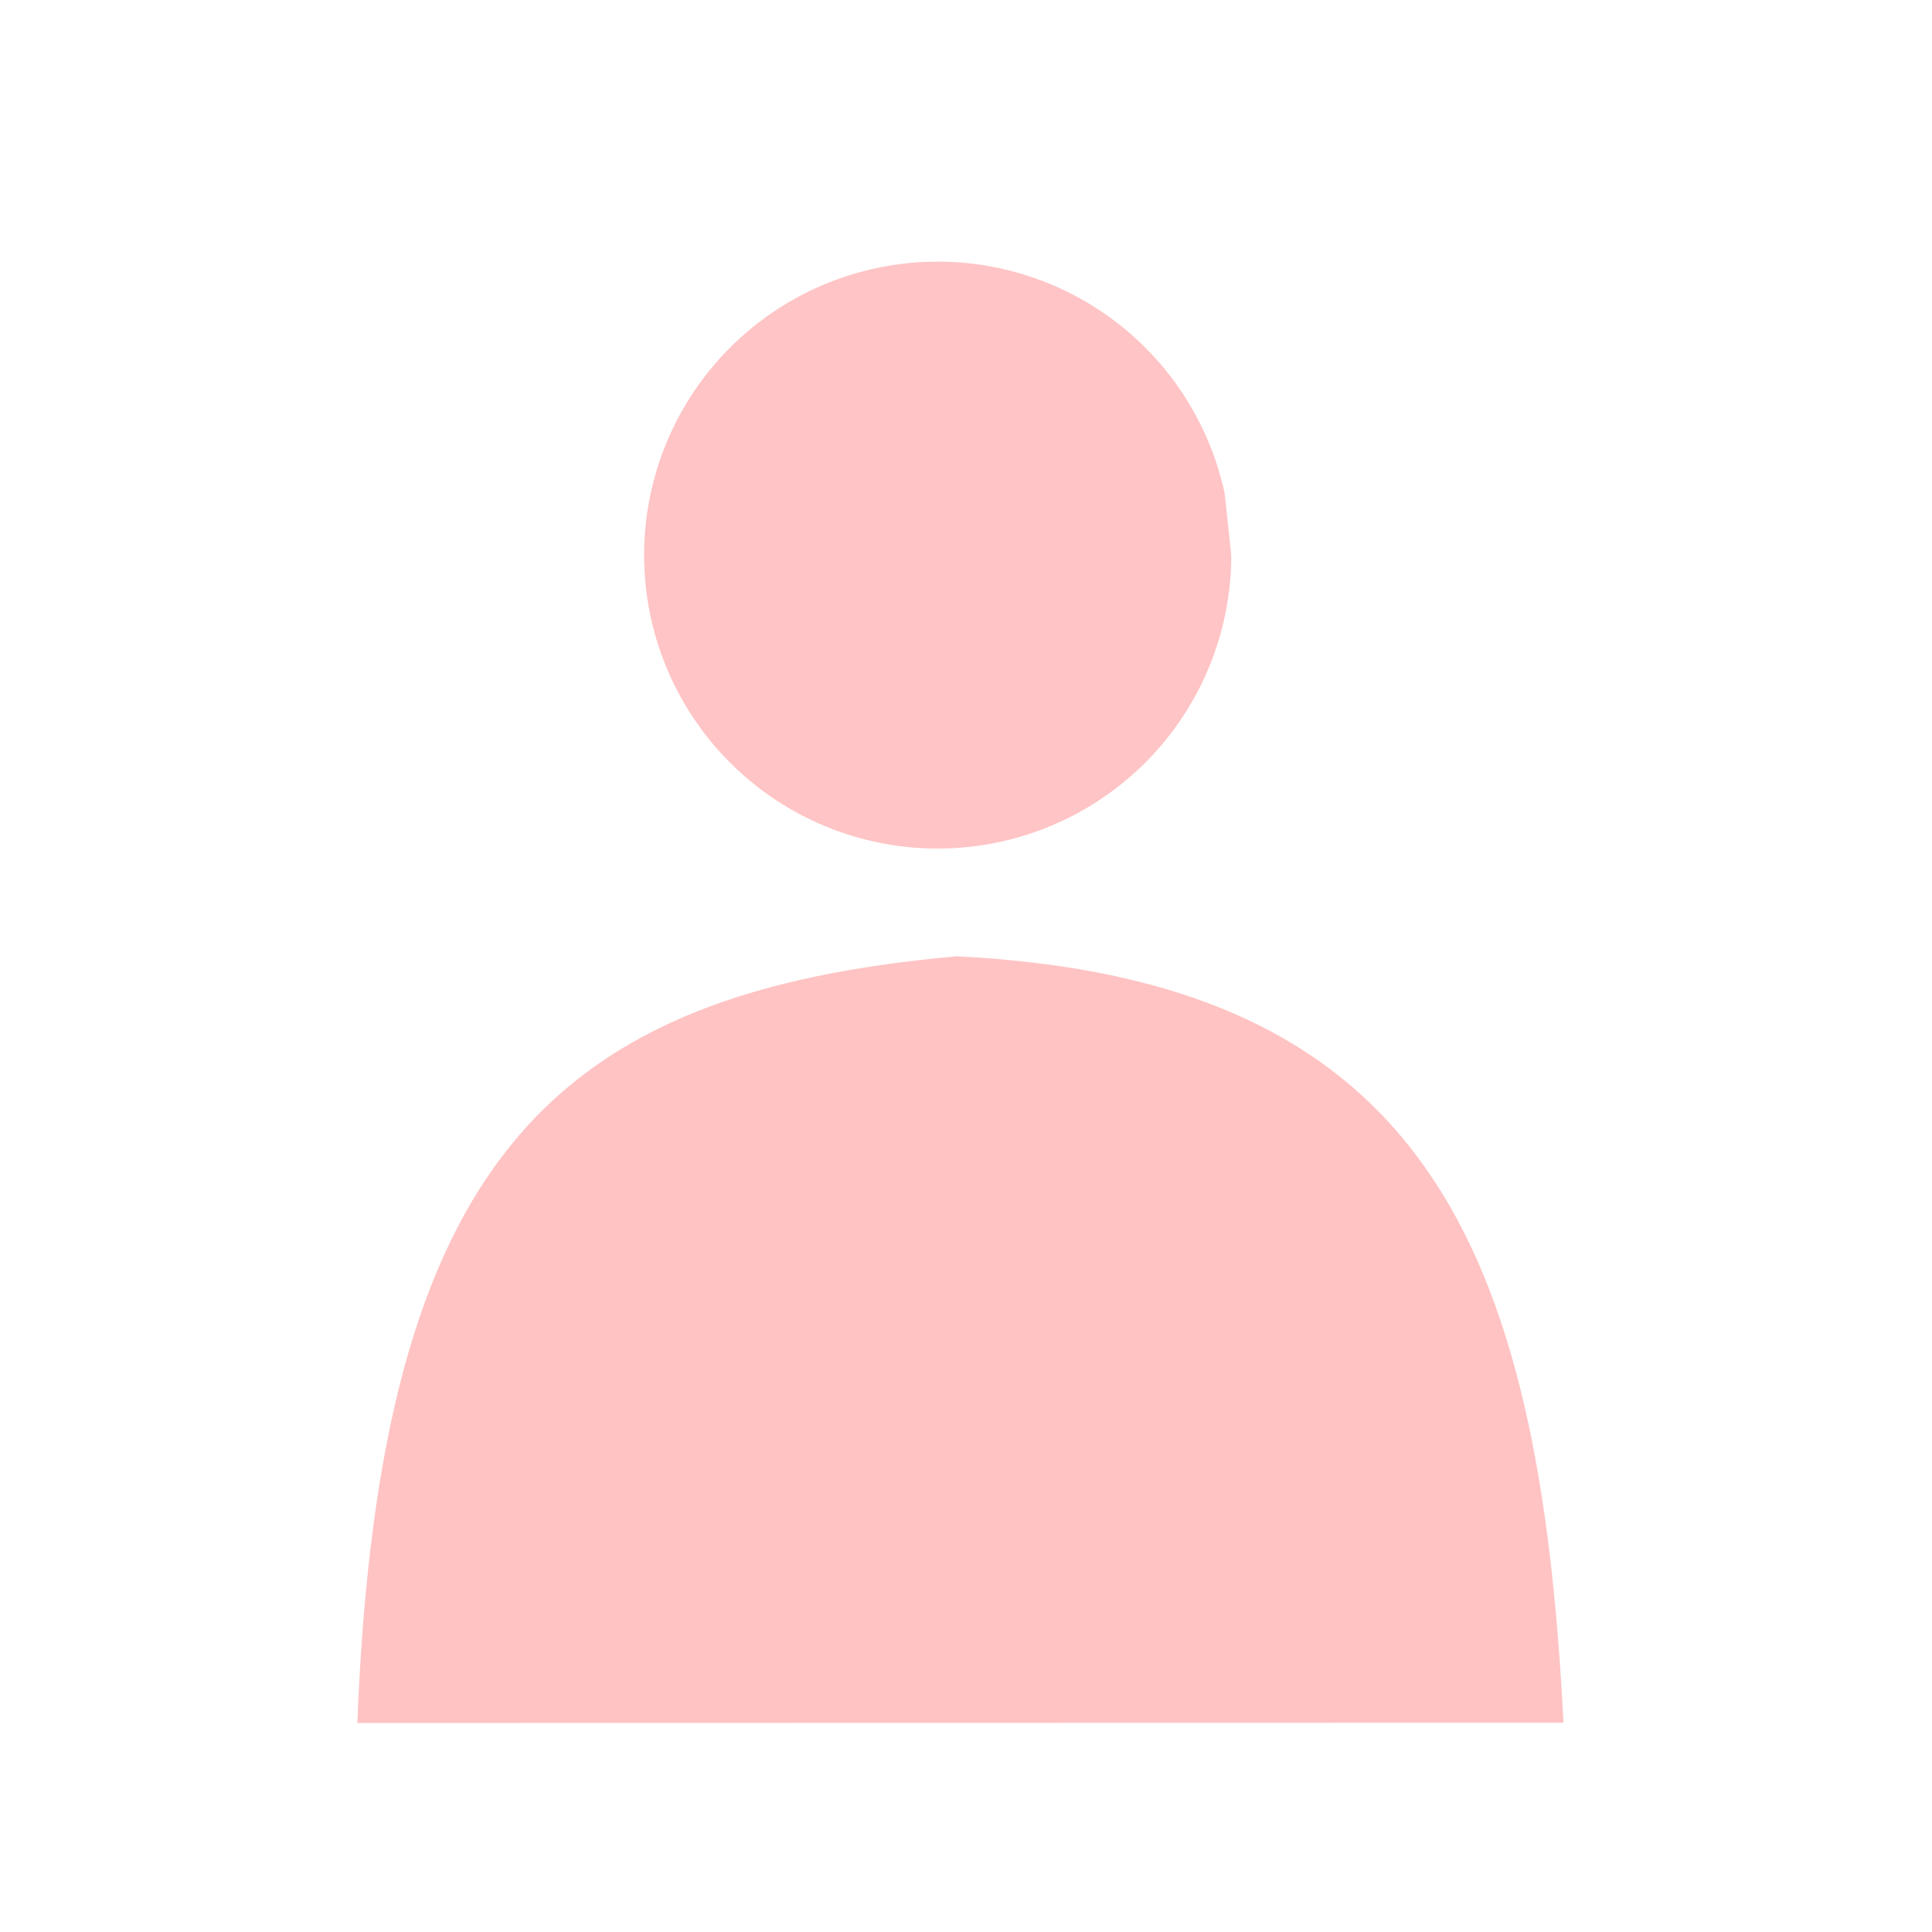 <?xml version="1.0" encoding="UTF-8" standalone="no"?>
<svg
   xmlns:dc="http://purl.org/dc/elements/1.1/"
   xmlns:cc="http://creativecommons.org/ns#"
   xmlns:rdf="http://www.w3.org/1999/02/22-rdf-syntax-ns#"
   xmlns:svg="http://www.w3.org/2000/svg"
   xmlns="http://www.w3.org/2000/svg"
   xmlns:sodipodi="http://sodipodi.sourceforge.net/DTD/sodipodi-0.dtd"
   xmlns:inkscape="http://www.inkscape.org/namespaces/inkscape"
   width="32"
   height="32"
   viewBox="0 0 8.467 8.467"
   version="1.1"
   id="svg8"
   inkscape:version="1.0.1 (3bc2e813f5, 2020-09-07)"
   sodipodi:docname="login.svg">
  <defs
     id="defs2" />
  <sodipodi:namedview
     id="base"
     pagecolor="#ffffff"
     bordercolor="#666666"
     borderopacity="1.0"
     inkscape:pageopacity="0.0"
     inkscape:pageshadow="2"
     inkscape:zoom="11.313709"
     inkscape:cx="2.0284549"
     inkscape:cy="20.496429"
     inkscape:document-units="mm"
     inkscape:current-layer="layer1"
     inkscape:document-rotation="0"
     showgrid="false"
     inkscape:window-width="1431"
     inkscape:window-height="1042"
     inkscape:window-x="160"
     inkscape:window-y="0"
     inkscape:window-maximized="0"
     units="px" />
  <g
     inkscape:label="Layer 1"
     inkscape:groupmode="layer"
     id="layer1">
    <path
       style="opacity:1;fill:#ffc4c5;fill-opacity:1;stroke:none;stroke-width:0.265;stroke-linecap:round;stroke-linejoin:round"
       id="path847"
       sodipodi:type="arc"
       sodipodi:cx="4.1092682"
       sodipodi:cy="2.4328744"
       sodipodi:rx="1.2862346"
       sodipodi:ry="1.2862346"
       sodipodi:start="0"
       sodipodi:end="6.0712849"
       sodipodi:open="true"
       sodipodi:arc-type="arc"
       d="M 5.396,2.433 A 1.286,1.286 0 0 1 4.177,3.717 1.286,1.286 0 0 1 2.83,2.569 1.286,1.286 0 0 1 3.906,1.163 1.286,1.286 0 0 1 5.367,2.162" />
    <path
       style="opacity:1;fill:#ffc3c3;fill-opacity:1;stroke:none;stroke-width:0.265px;stroke-linecap:butt;stroke-linejoin:miter;stroke-opacity:1"
       d="M 1.566,7.551 C 1.663,5.069 2.43,4.349 4.192,4.191 6.243,4.292 6.746,5.46 6.852,7.55 Z"
       id="path849"
       sodipodi:nodetypes="cccc" />
  </g>
</svg>
